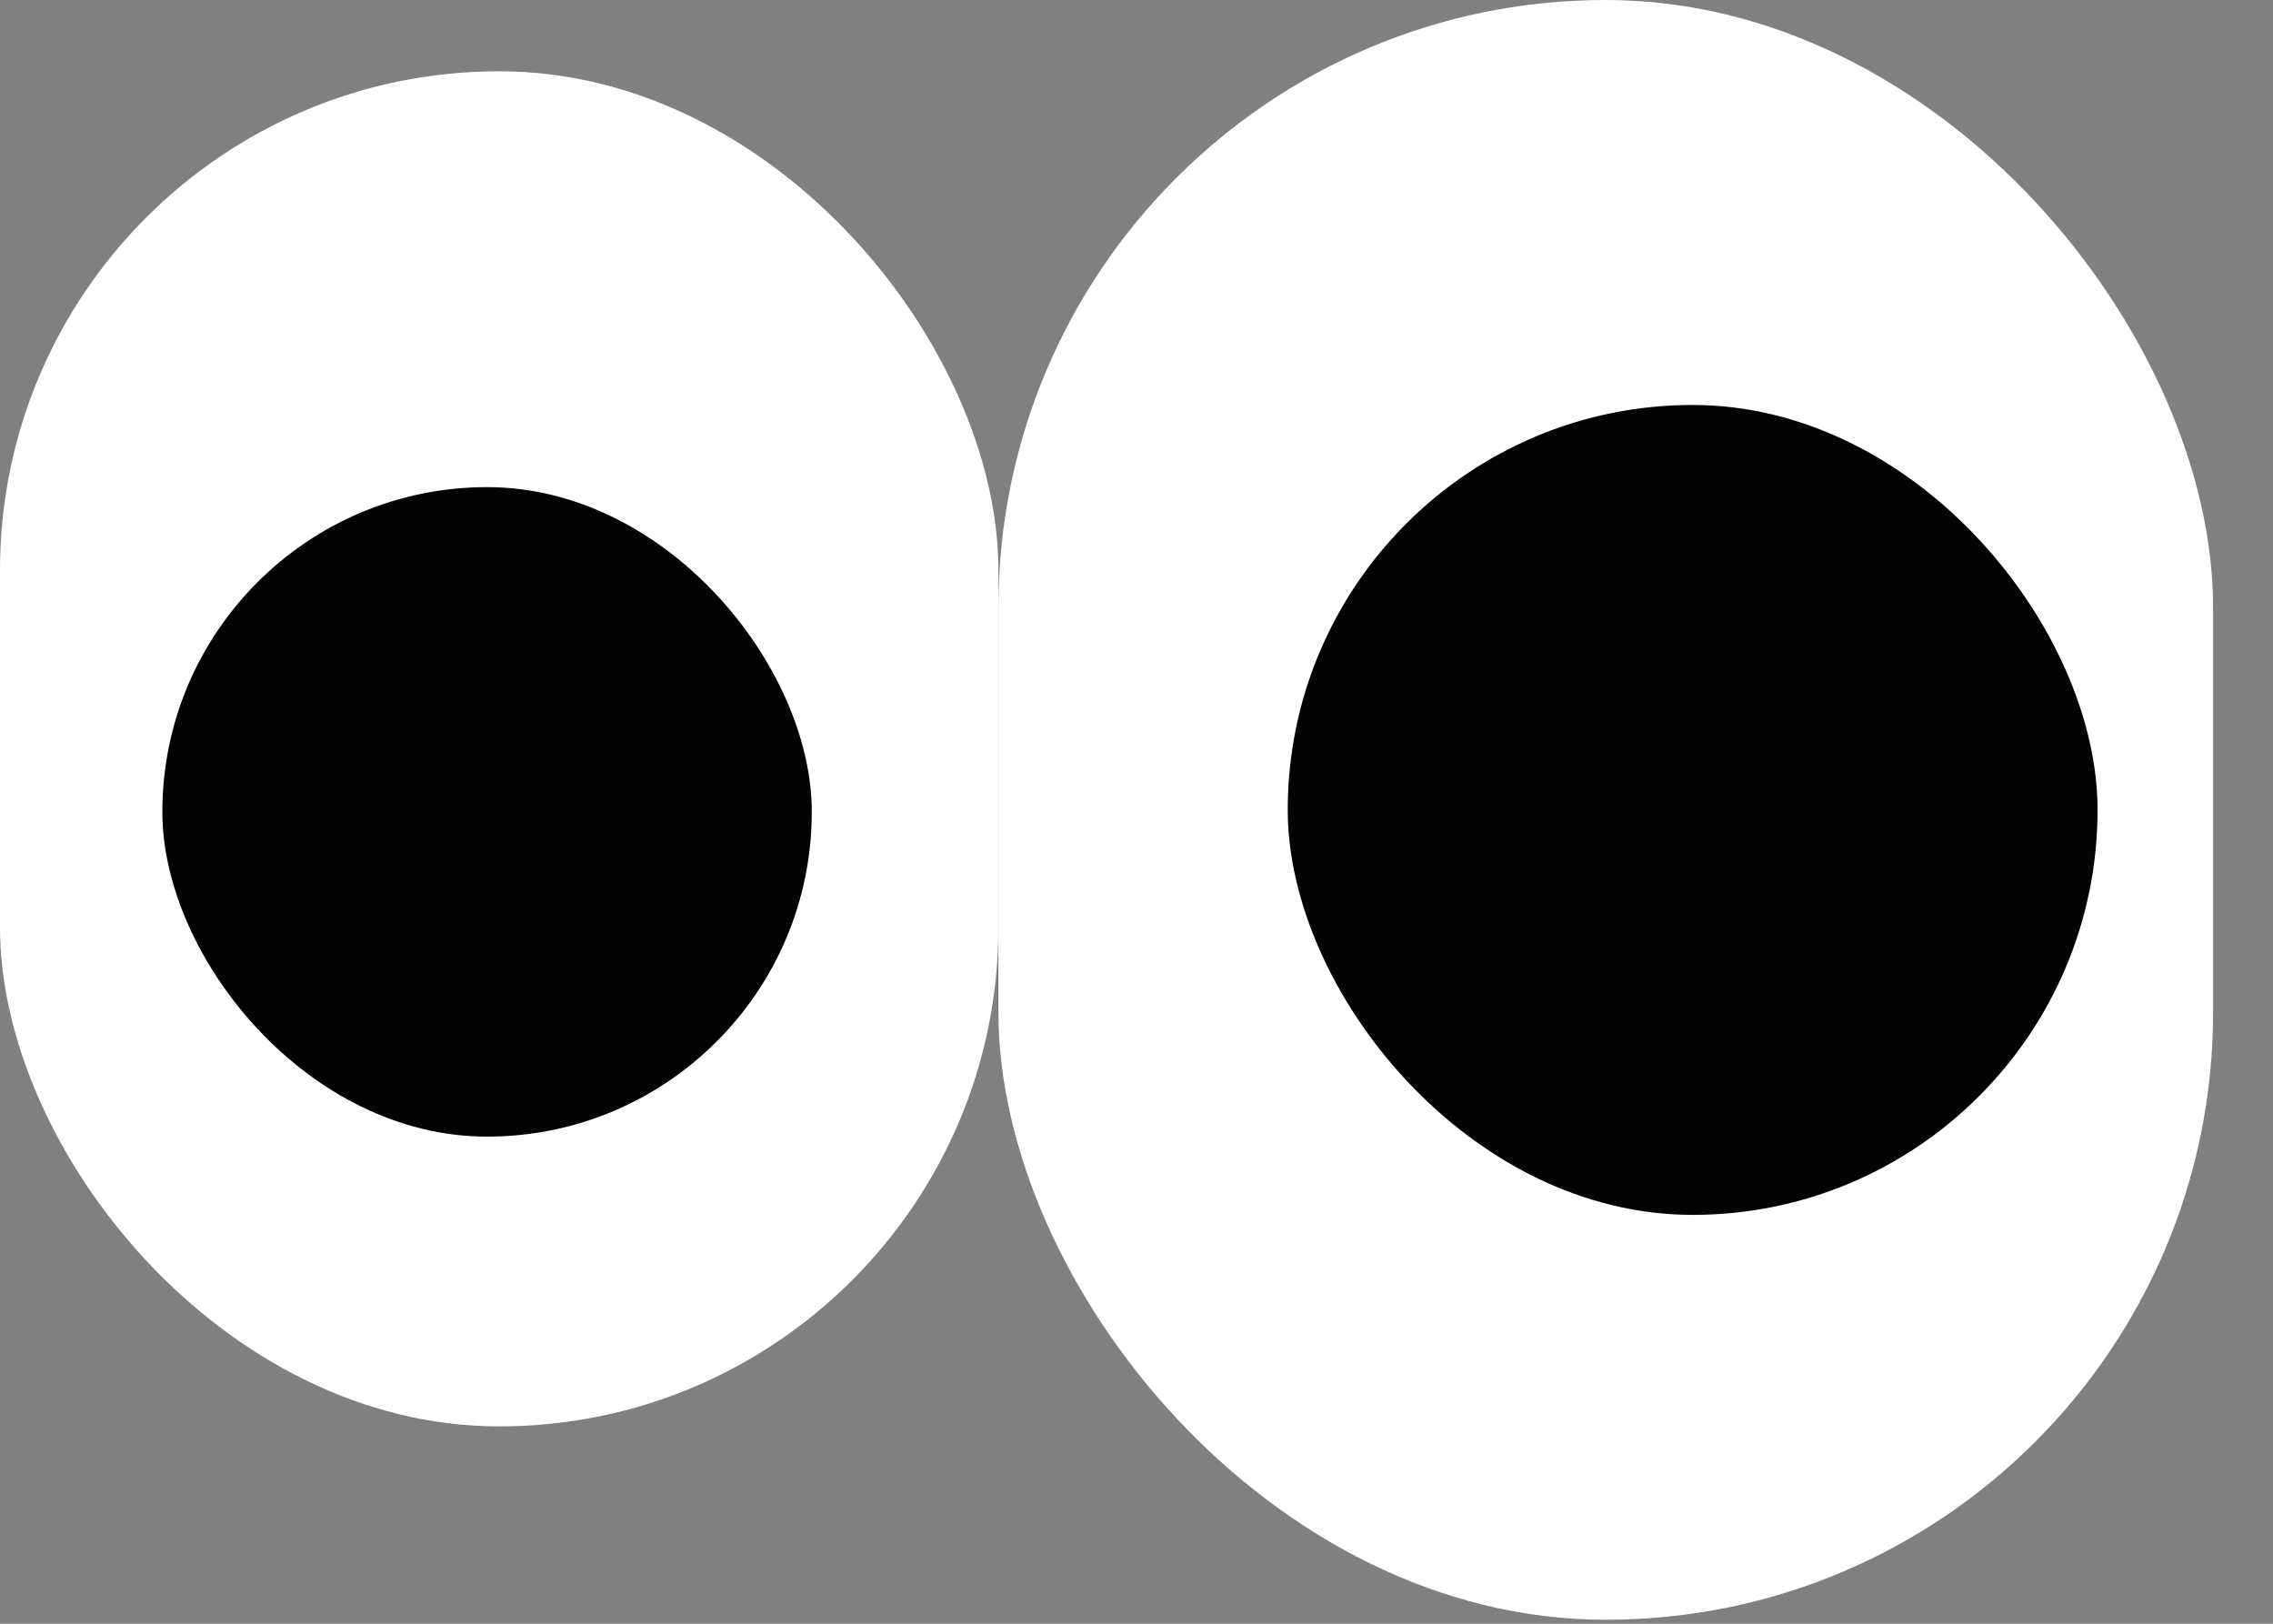 <svg width="28" height="20" viewBox="0 0 28 20" fill="none" xmlns="http://www.w3.org/2000/svg">
<rect x="0" y="0" width="28" height="20" fill="#808080" stroke="none"/>
<rect x="12.299" width="14.963" height="19.951" rx="7.482" fill="white"/>
<rect x="15.863" y="4.988" width="9.976" height="9.976" rx="4.988" fill="#030303"/>
<rect y="0.878" width="12.299" height="16.691" rx="6.149" fill="white"/>
<rect x="2" y="6" width="8" height="8" rx="4" fill="#030303"/>
</svg>
